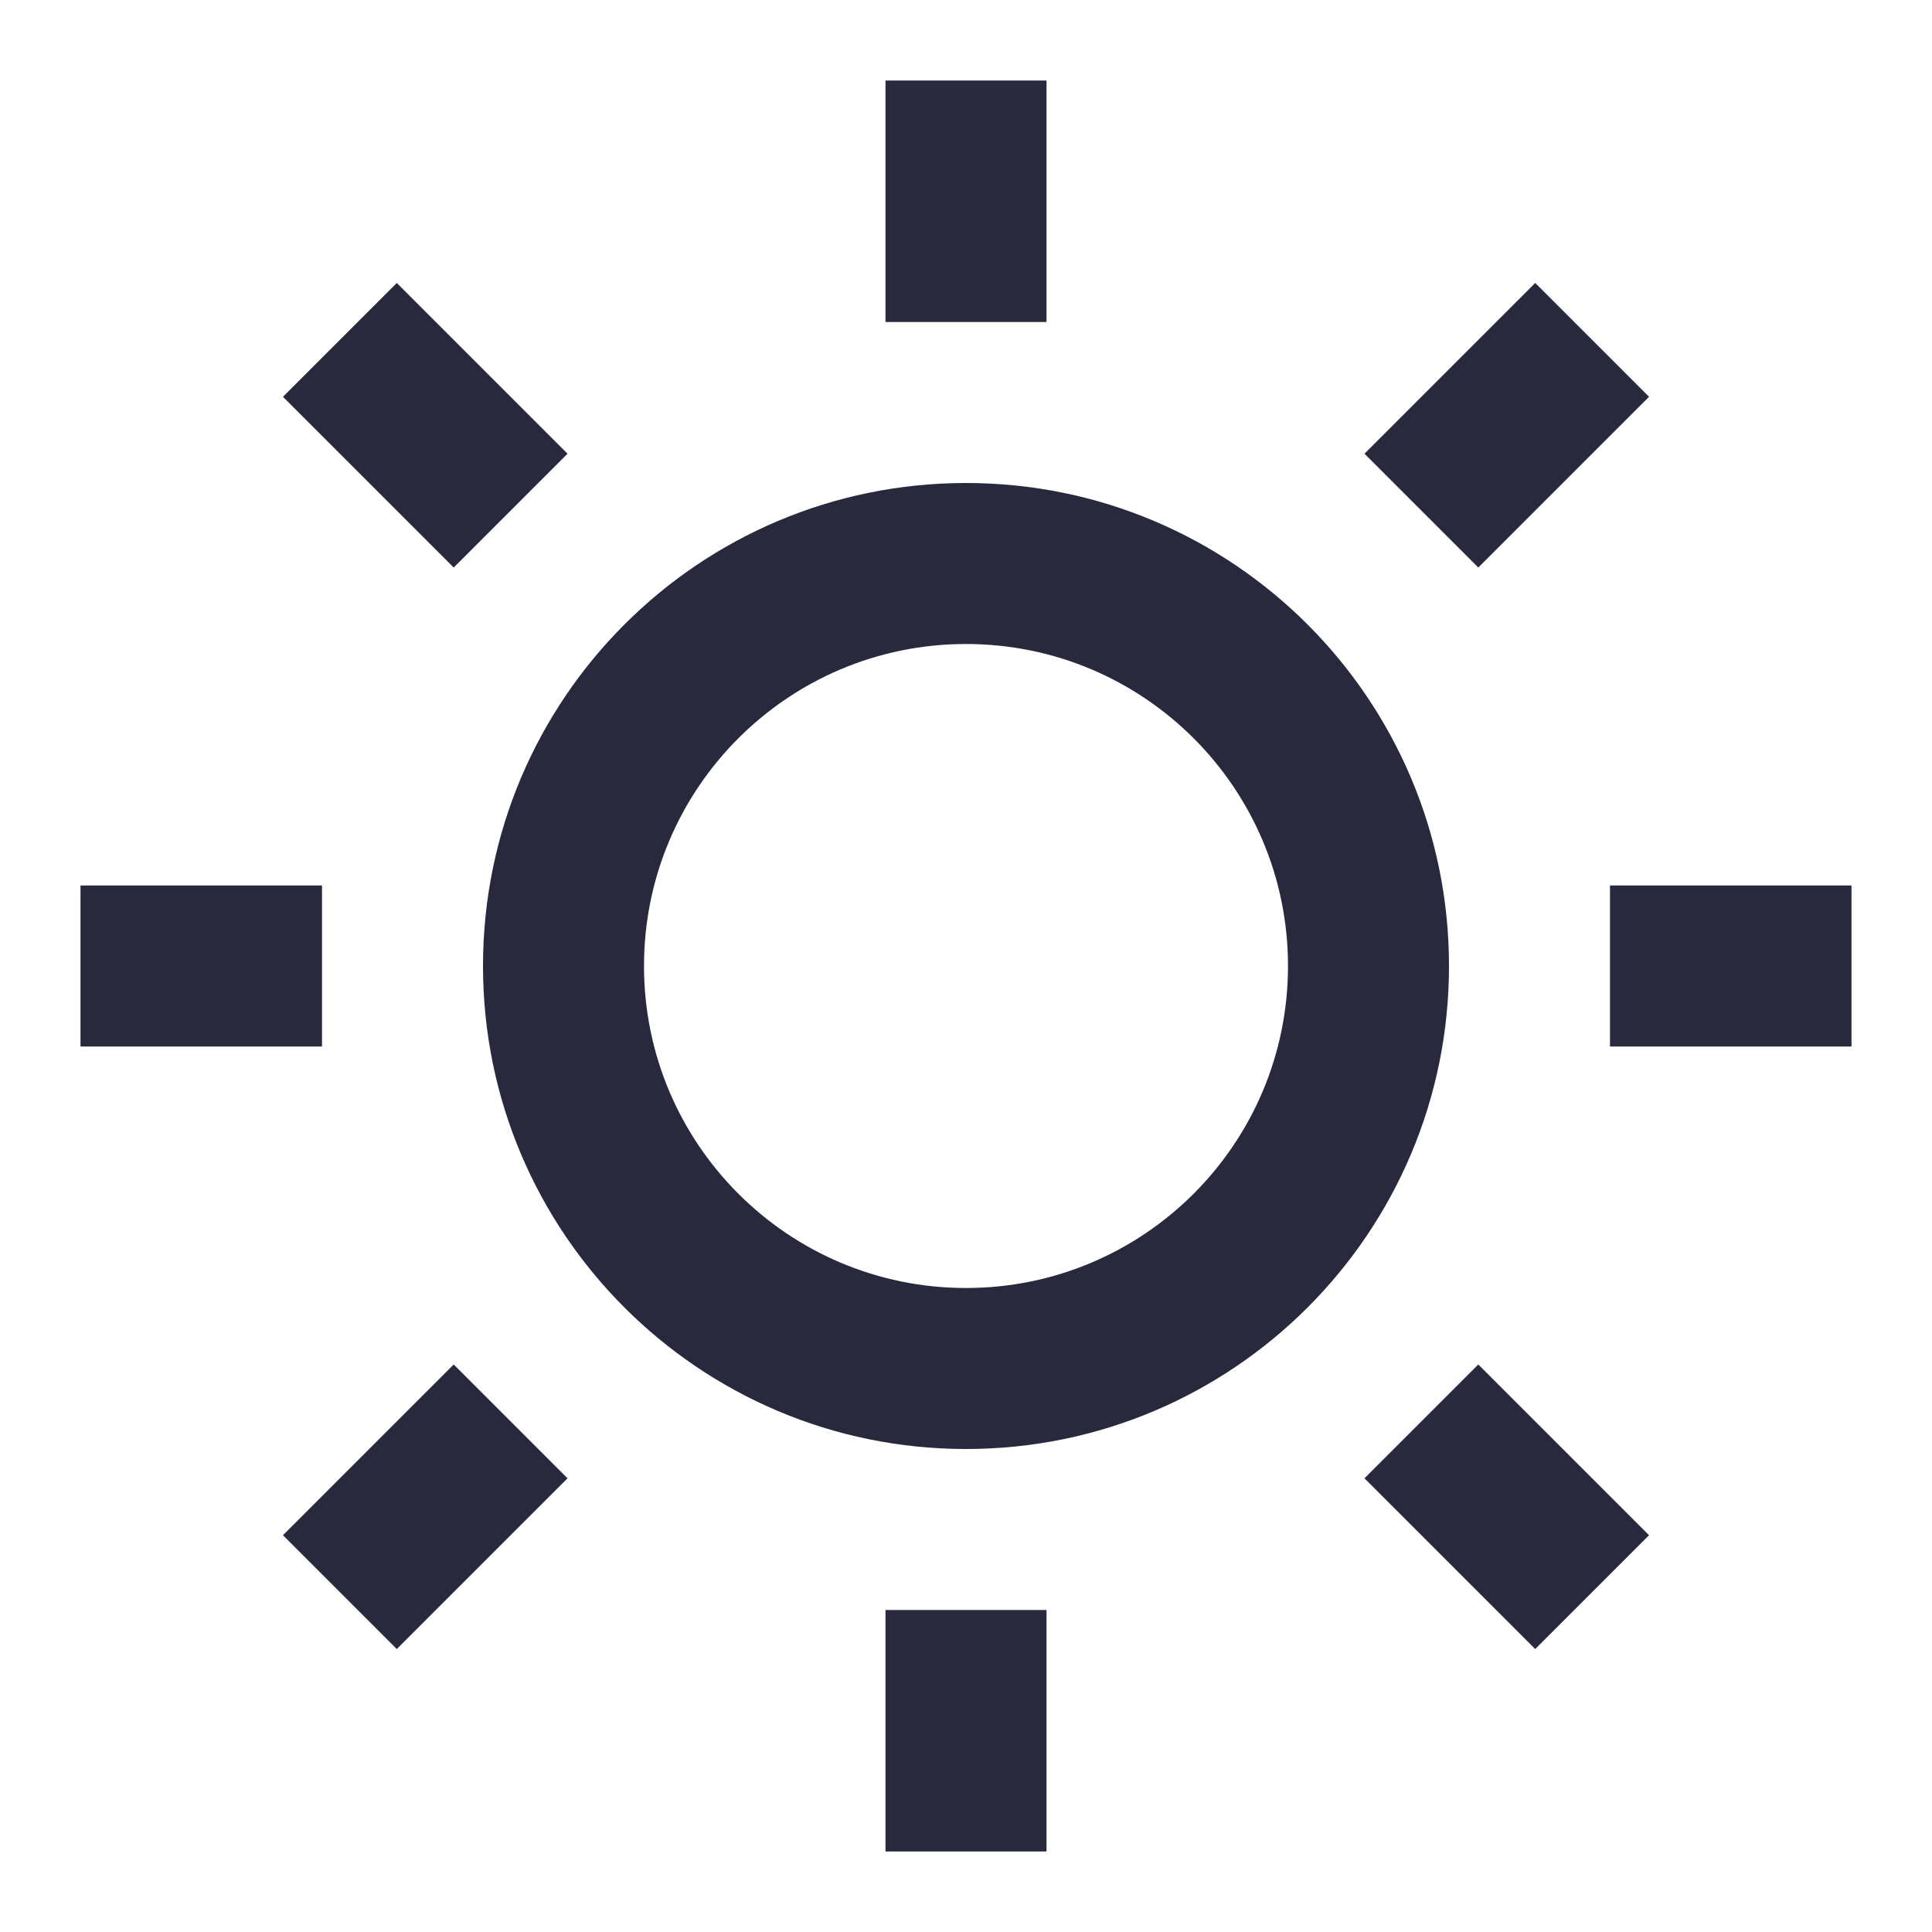 <svg width="24" height="24" viewBox="0 0 24 24" fill="none" xmlns="http://www.w3.org/2000/svg">
<path d="M16 12C16 14.209 14.209 16 12 16V18C15.314 18 18 15.314 18 12H16ZM12 16C9.791 16 8 14.209 8 12H6C6 15.314 8.686 18 12 18V16ZM8 12C8 9.791 9.791 8 12 8V6C8.686 6 6 8.686 6 12H8ZM12 8C14.209 8 16 9.791 16 12H18C18 8.686 15.314 6 12 6V8ZM11 1V4H13V1H11ZM11 20V23H13V20H11ZM23 11H20V13H23V11ZM4 11H1V13H4V11ZM19.071 3.515L16.95 5.636L18.364 7.05L20.485 4.929L19.071 3.515ZM5.636 16.95L3.515 19.071L4.929 20.485L7.05 18.364L5.636 16.95ZM20.485 19.071L18.364 16.95L16.95 18.364L19.071 20.485L20.485 19.071ZM7.05 5.636L4.929 3.515L3.515 4.929L5.636 7.05L7.05 5.636Z" fill="#28293D"/>
</svg>
